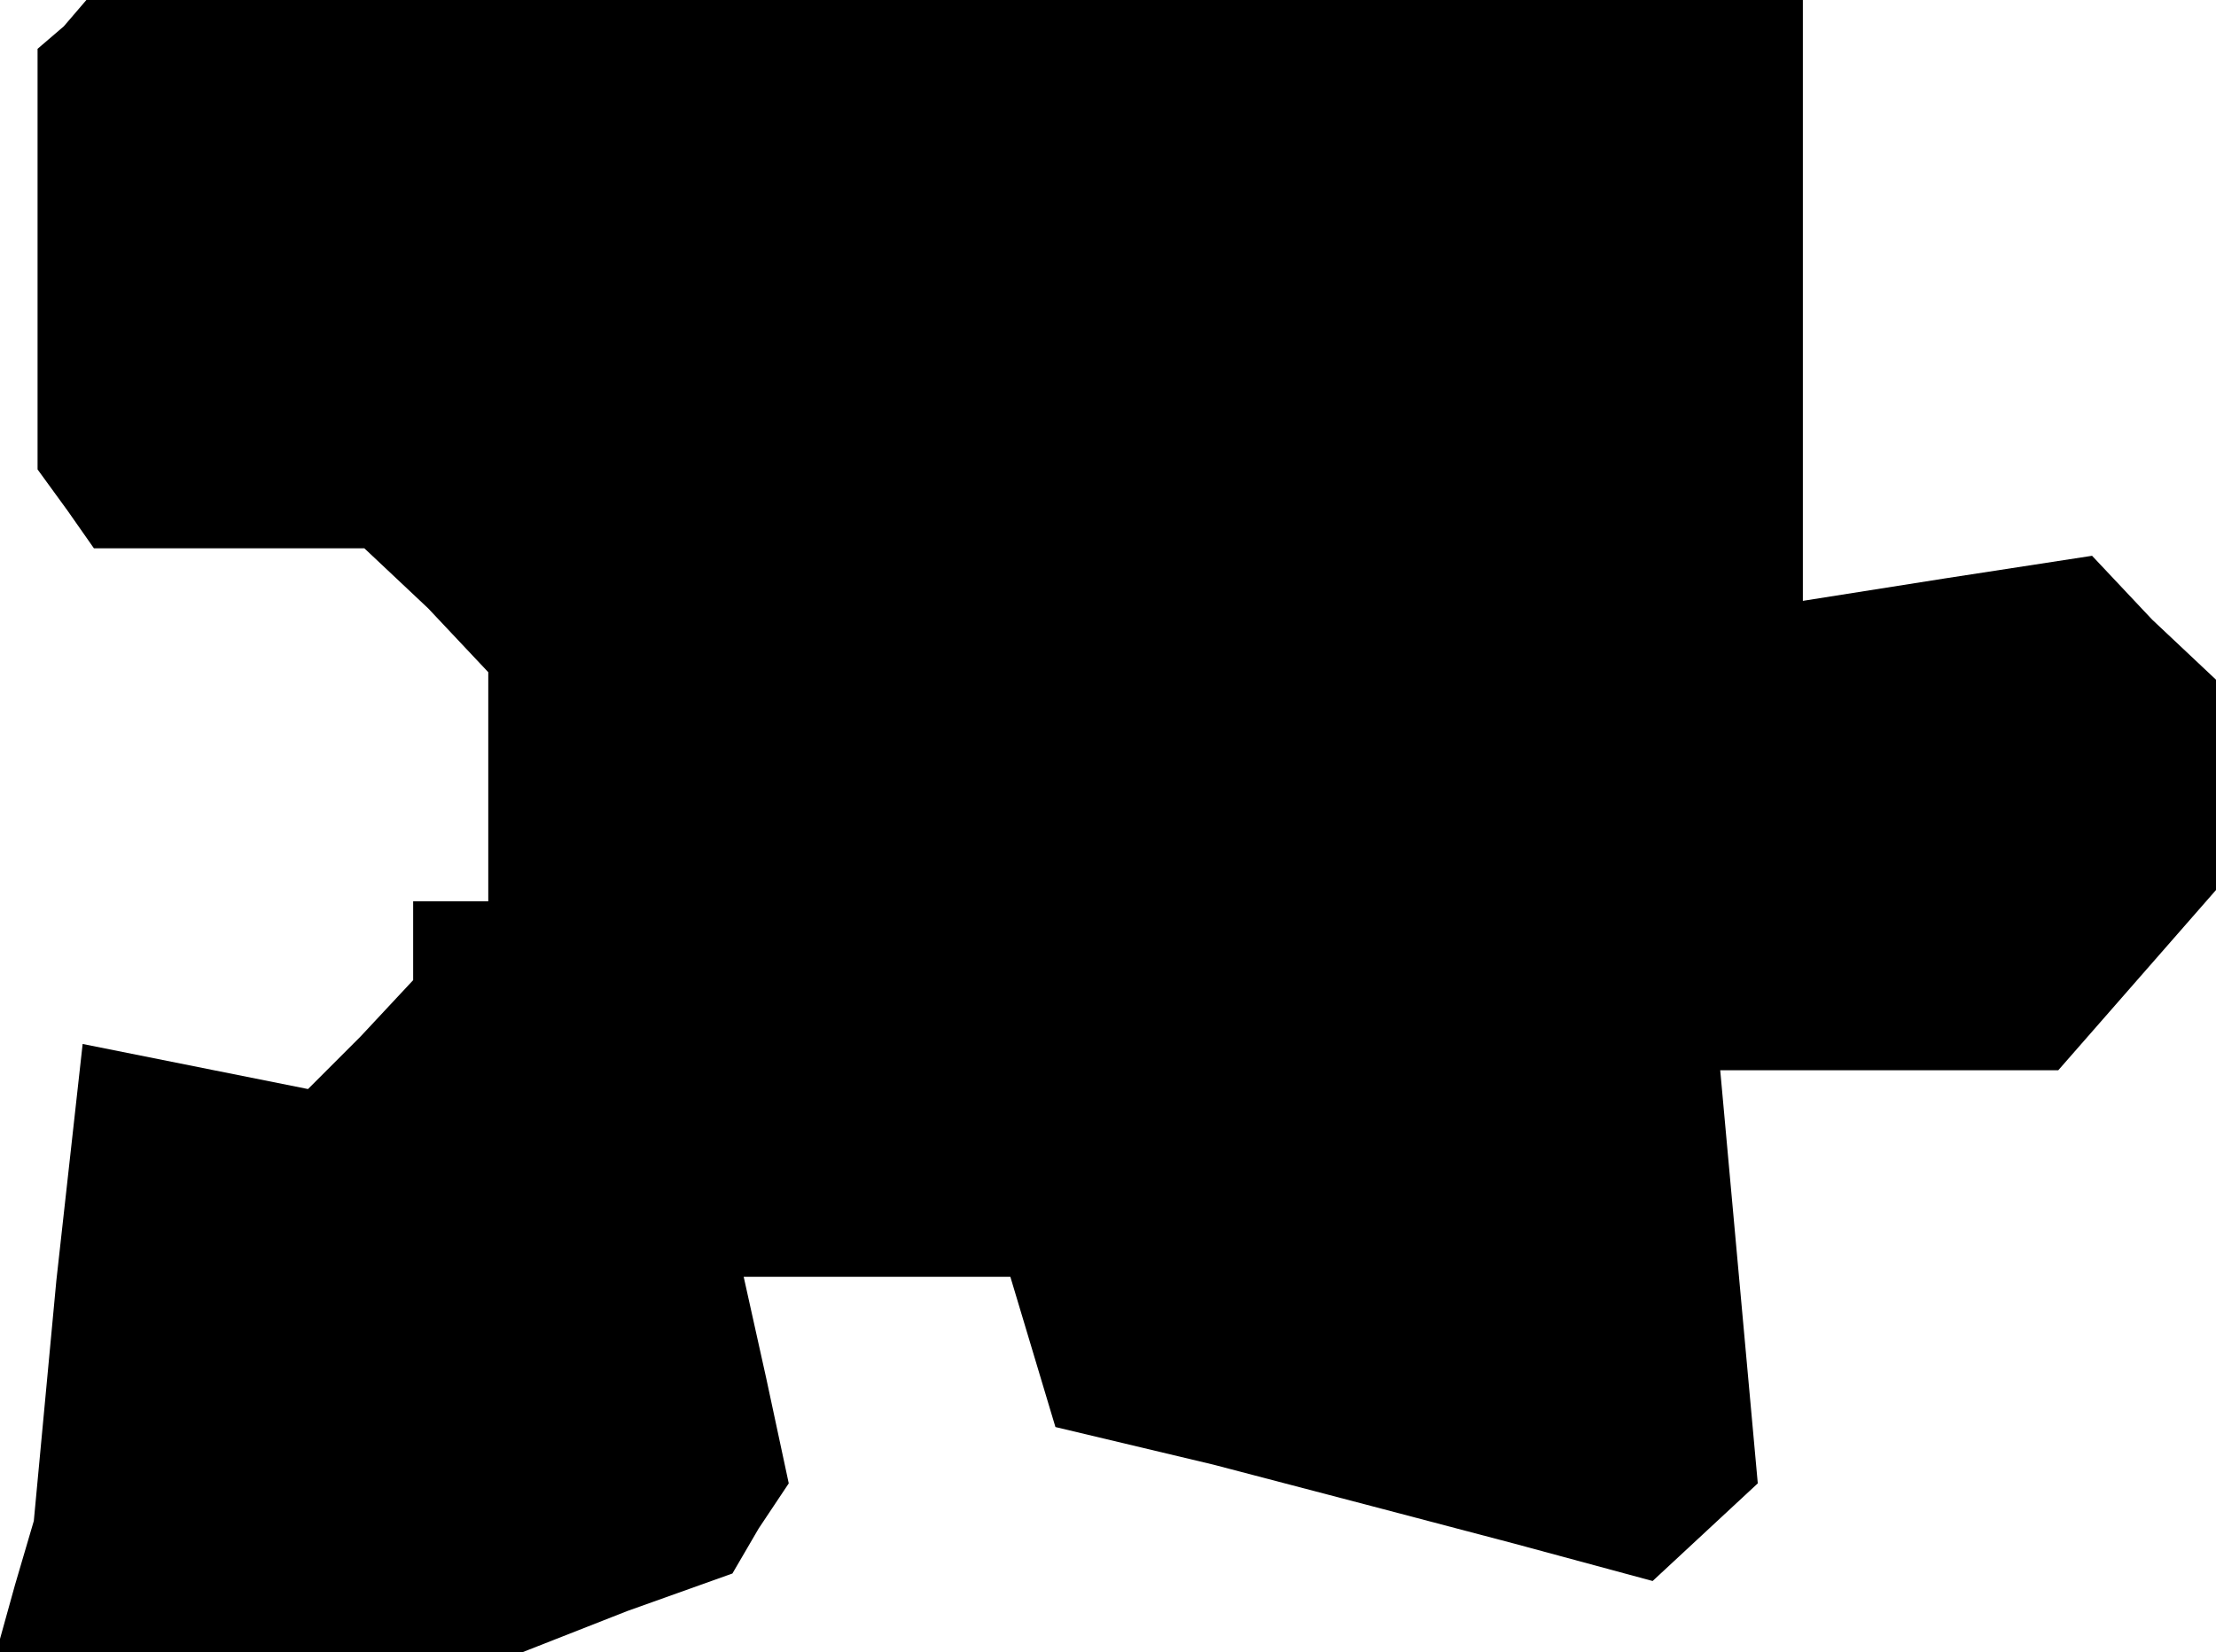 <?xml version="1.0" standalone="no"?>
<!DOCTYPE svg PUBLIC "-//W3C//DTD SVG 20010904//EN"
 "http://www.w3.org/TR/2001/REC-SVG-20010904/DTD/svg10.dtd">
<svg version="1.0" xmlns="http://www.w3.org/2000/svg"
 width="59pt" height="44pt" viewBox="0 0 59 44"
 preserveAspectRatio="xMidYMid meet">
<g transform="translate(0,44) scale(0.1,-0.1)"
fill="#000000" stroke="none">
<path d="M17 433 l-7 -6 0 -56 0 -56 8 -11 7 -10 36 0 36 0 17 -16 16 -17 0
-30 0 -31 -10 0 -10 0 0 -11 0 -10 -14 -15 -14 -14 -30 6 -30 6 -7 -63 -6 -64
-5 -17 -5 -18 70 0 70 0 28 11 28 10 7 12 8 12 -6 28 -6 27 36 0 35 0 6 -20 6
-20 42 -10 42 -11 38 -10 37 -10 14 13 14 13 -5 55 -5 55 45 0 45 0 21 24 21
24 0 28 0 28 -17 16 -16 17 -39 -6 -38 -6 0 80 0 80 -228 0 -229 0 -6 -7z"/>
</g>
</svg>
